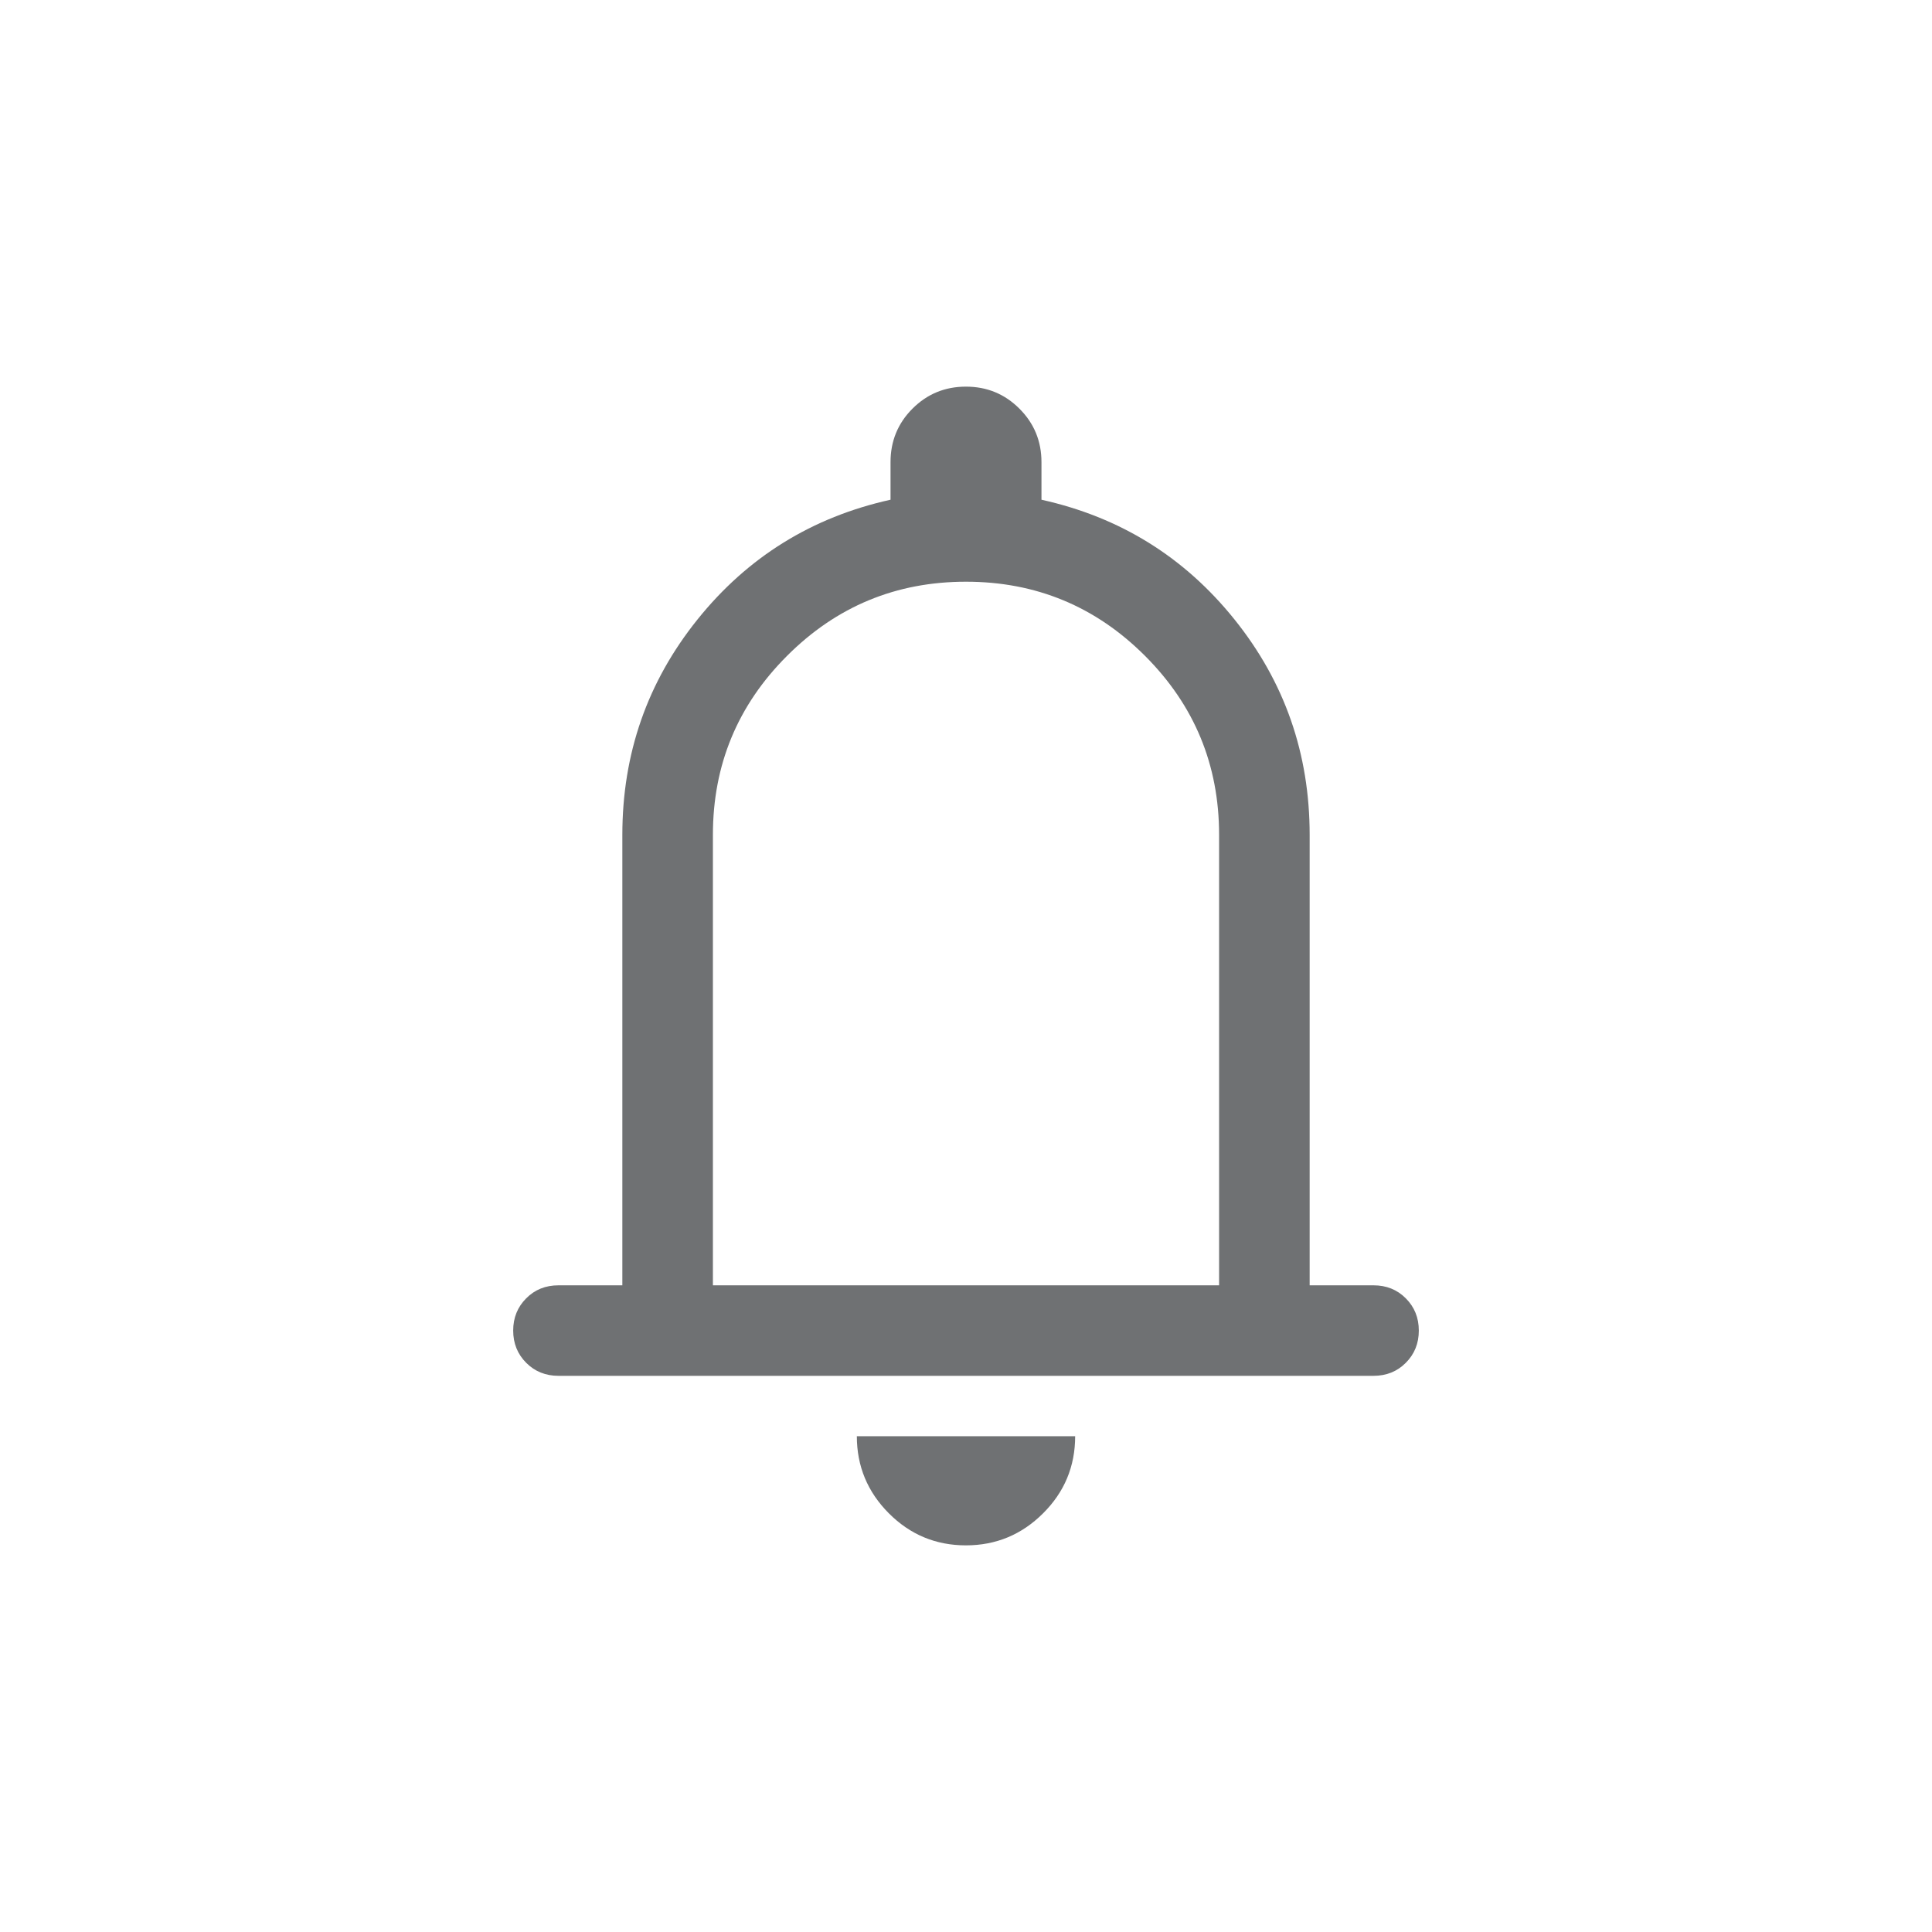 <svg width="32" height="32" viewBox="0 0 32 32" fill="none" xmlns="http://www.w3.org/2000/svg">
<path d="M9.25 22.788C9.037 22.788 8.859 22.716 8.716 22.573C8.572 22.429 8.5 22.251 8.5 22.038C8.5 21.826 8.572 21.648 8.716 21.504C8.859 21.36 9.037 21.289 9.25 21.289H10.308V13.827C10.308 12.482 10.723 11.293 11.553 10.26C12.383 9.226 13.449 8.565 14.75 8.277V7.654C14.75 7.307 14.871 7.011 15.114 6.768C15.357 6.525 15.652 6.404 15.999 6.404C16.346 6.404 16.641 6.525 16.884 6.768C17.128 7.011 17.25 7.307 17.25 7.654V8.277C18.551 8.565 19.617 9.226 20.447 10.26C21.277 11.293 21.692 12.482 21.692 13.827V21.289H22.75C22.962 21.289 23.141 21.36 23.284 21.504C23.428 21.648 23.5 21.826 23.5 22.039C23.5 22.251 23.428 22.429 23.284 22.573C23.141 22.717 22.962 22.788 22.75 22.788H9.25ZM15.998 25.596C15.501 25.596 15.075 25.419 14.722 25.065C14.369 24.711 14.192 24.285 14.192 23.788H17.808C17.808 24.287 17.631 24.713 17.276 25.066C16.922 25.419 16.496 25.596 15.998 25.596ZM11.808 21.289H20.192V13.827C20.192 12.669 19.783 11.681 18.965 10.863C18.146 10.044 17.158 9.635 16 9.635C14.842 9.635 13.854 10.044 13.036 10.863C12.217 11.681 11.808 12.669 11.808 13.827V21.289Z" fill="#6F7173"/>
</svg>
